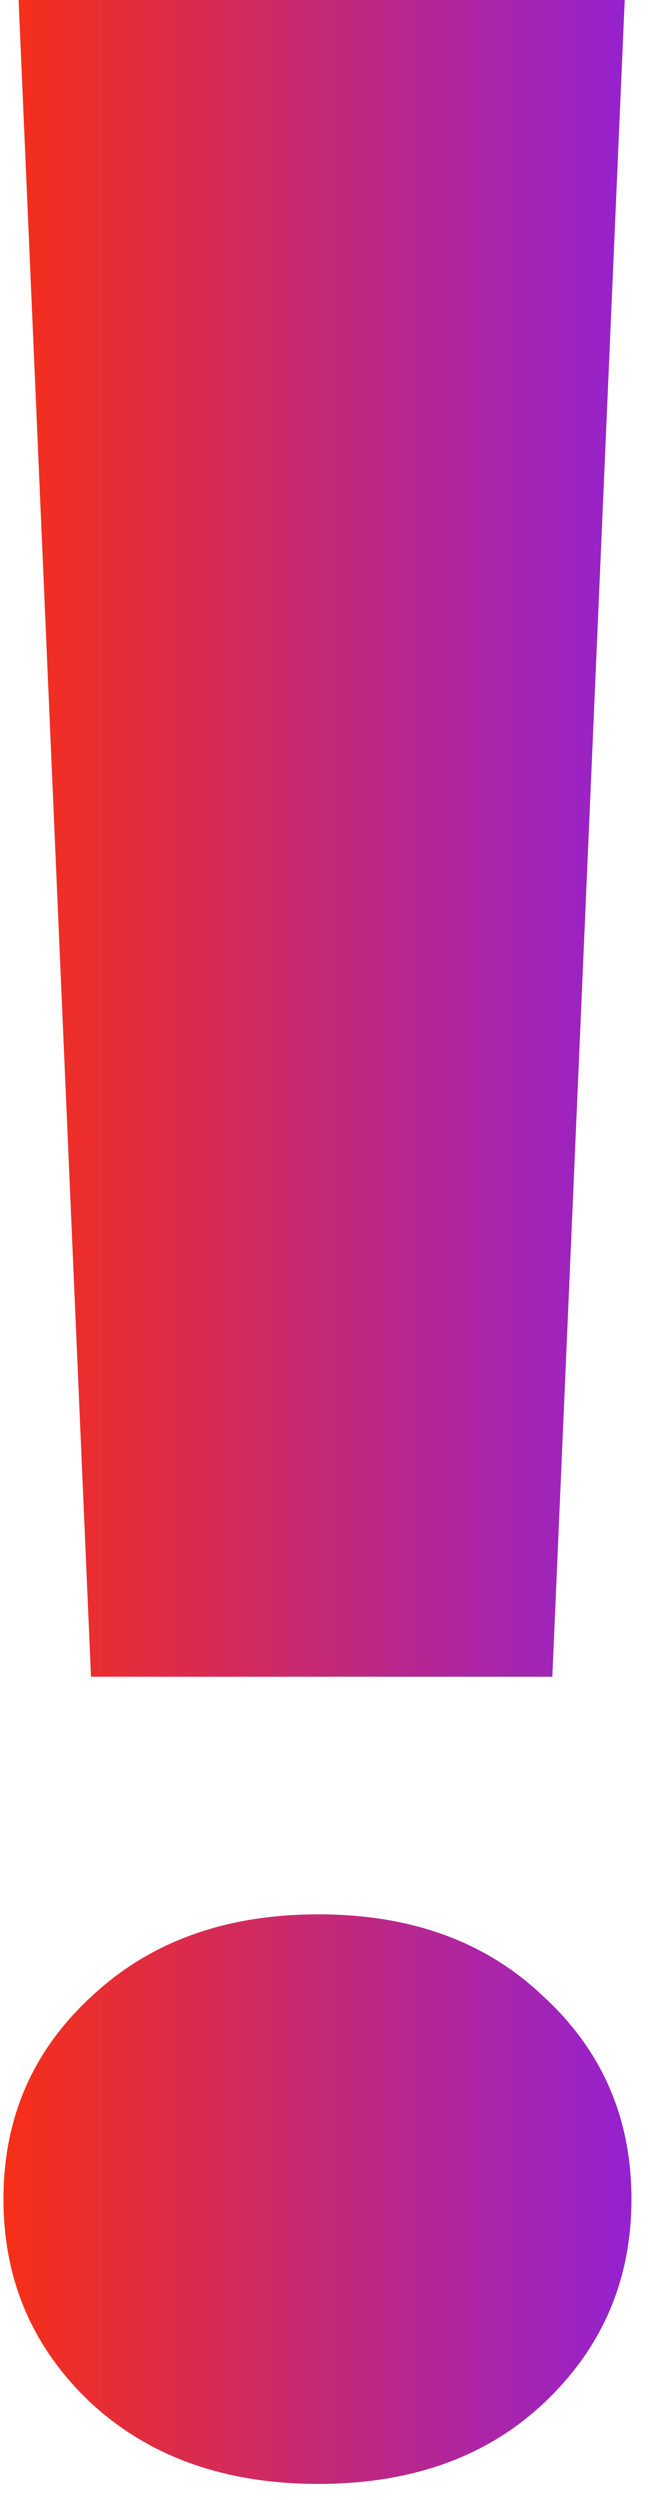 <svg width="26" height="99" viewBox="0 0 26 99" fill="none" xmlns="http://www.w3.org/2000/svg">
<path d="M24.76 0L21.891 66.397H3.607L0.737 0H24.76ZM0.137 87.083C0.137 83.88 1.293 81.211 3.607 79.076C5.92 76.896 8.923 75.806 12.615 75.806C16.308 75.806 19.288 76.896 21.557 79.076C23.87 81.211 25.027 83.88 25.027 87.083C25.027 90.286 23.87 92.978 21.557 95.158C19.288 97.293 16.308 98.361 12.615 98.361C8.923 98.361 5.92 97.293 3.607 95.158C1.293 92.978 0.137 90.286 0.137 87.083Z" fill="url(#paint0_linear_684_7112)"/>
<defs>
<linearGradient id="paint0_linear_684_7112" x1="0.137" y1="49.181" x2="25.027" y2="49.181" gradientUnits="userSpaceOnUse">
<stop stop-color="#F72F16"/>
<stop offset="1" stop-color="#9422D1"/>
</linearGradient>
</defs>
</svg>
